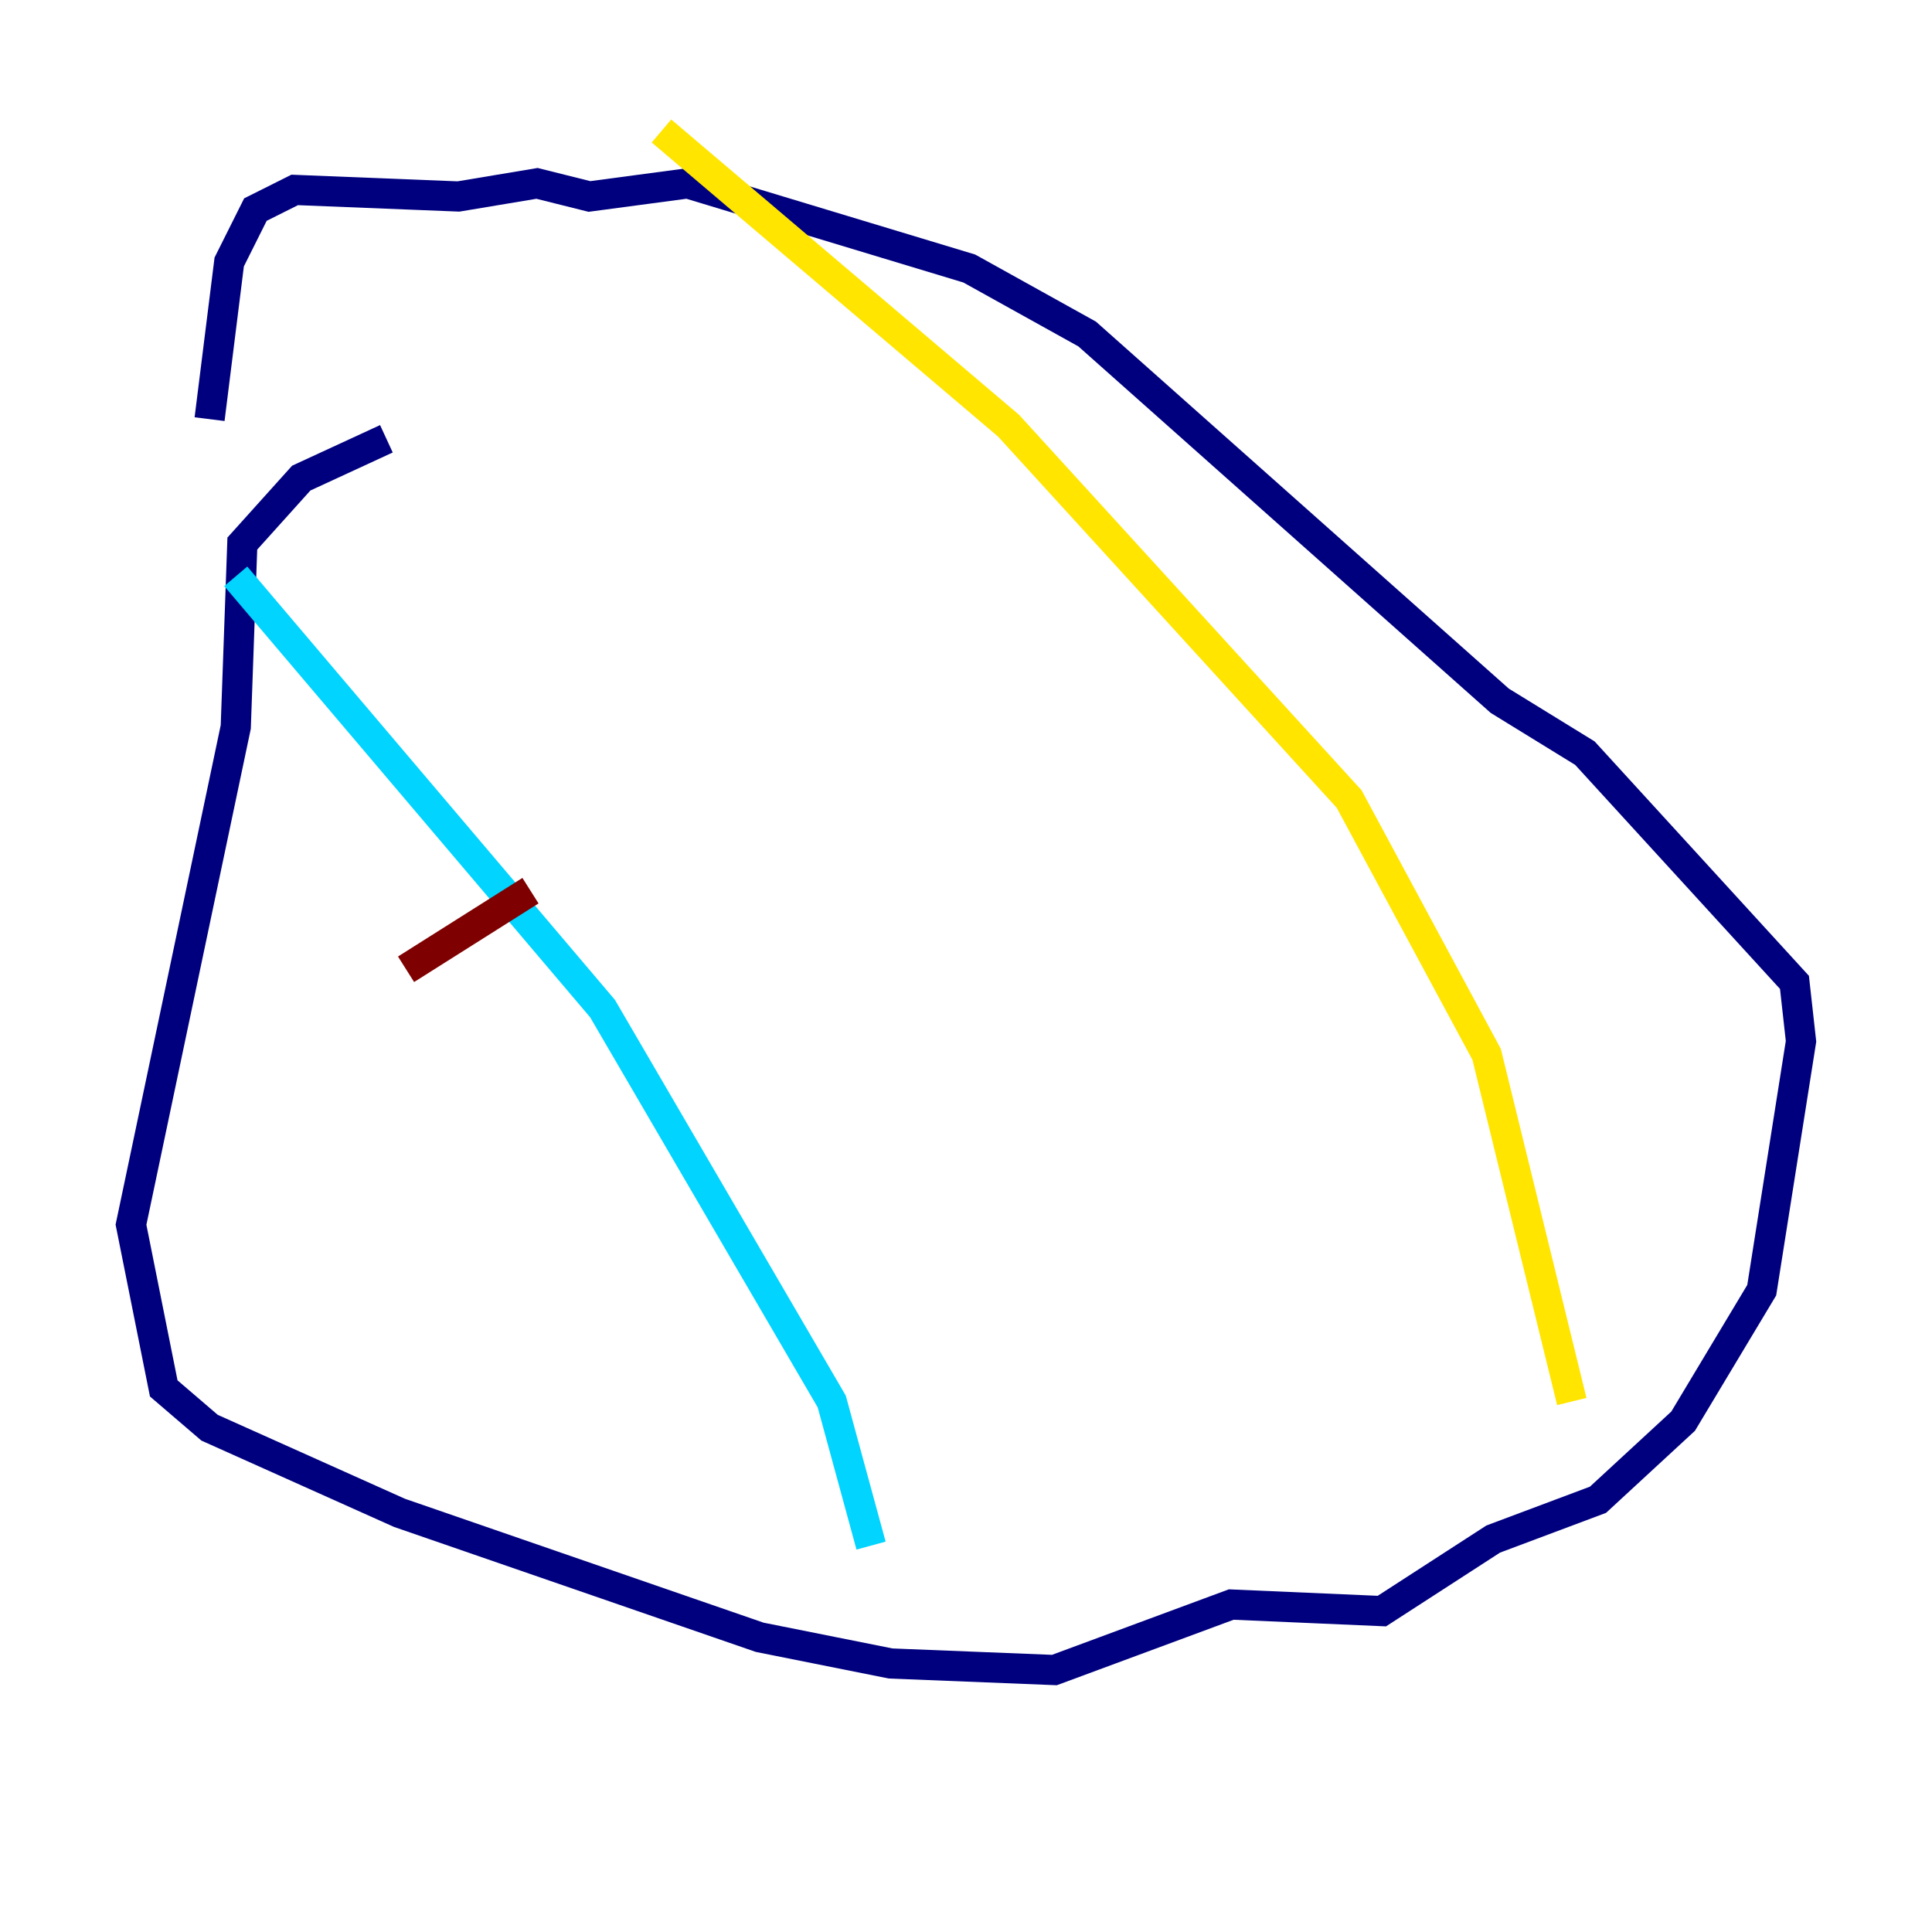 <?xml version="1.0" encoding="utf-8" ?>
<svg baseProfile="tiny" height="128" version="1.2" viewBox="0,0,128,128" width="128" xmlns="http://www.w3.org/2000/svg" xmlns:ev="http://www.w3.org/2001/xml-events" xmlns:xlink="http://www.w3.org/1999/xlink"><defs /><polyline fill="none" points="25.6,29.071 19.959,31.675 16.054,36.014 15.62,48.163 8.678,81.139 10.848,91.986 13.885,94.59 26.468,100.231 50.332,108.475 59.01,110.21 69.858,110.644 81.573,106.305 91.552,106.739 98.929,101.966 105.871,99.363 111.512,94.156 116.719,85.478 119.322,68.99 118.888,65.085 105.003,49.898 99.363,46.427 72.027,22.129 64.217,17.79 45.559,12.149 39.051,13.017 35.58,12.149 30.373,13.017 19.525,12.583 16.922,13.885 15.186,17.356 13.885,27.77" stroke="#00007f" stroke-width="2" /><polyline fill="none" points="15.62,38.183 39.919,66.82 55.105,92.854 57.709,102.4" stroke="#00d4ff" stroke-width="2" /><polyline fill="none" points="43.824,8.678 66.82,28.203 89.383,52.936 98.495,69.858 104.136,92.854" stroke="#ffe500" stroke-width="2" /><polyline fill="none" points="26.902,64.217 35.146,59.01" stroke="#7f0000" stroke-width="2" /></svg>